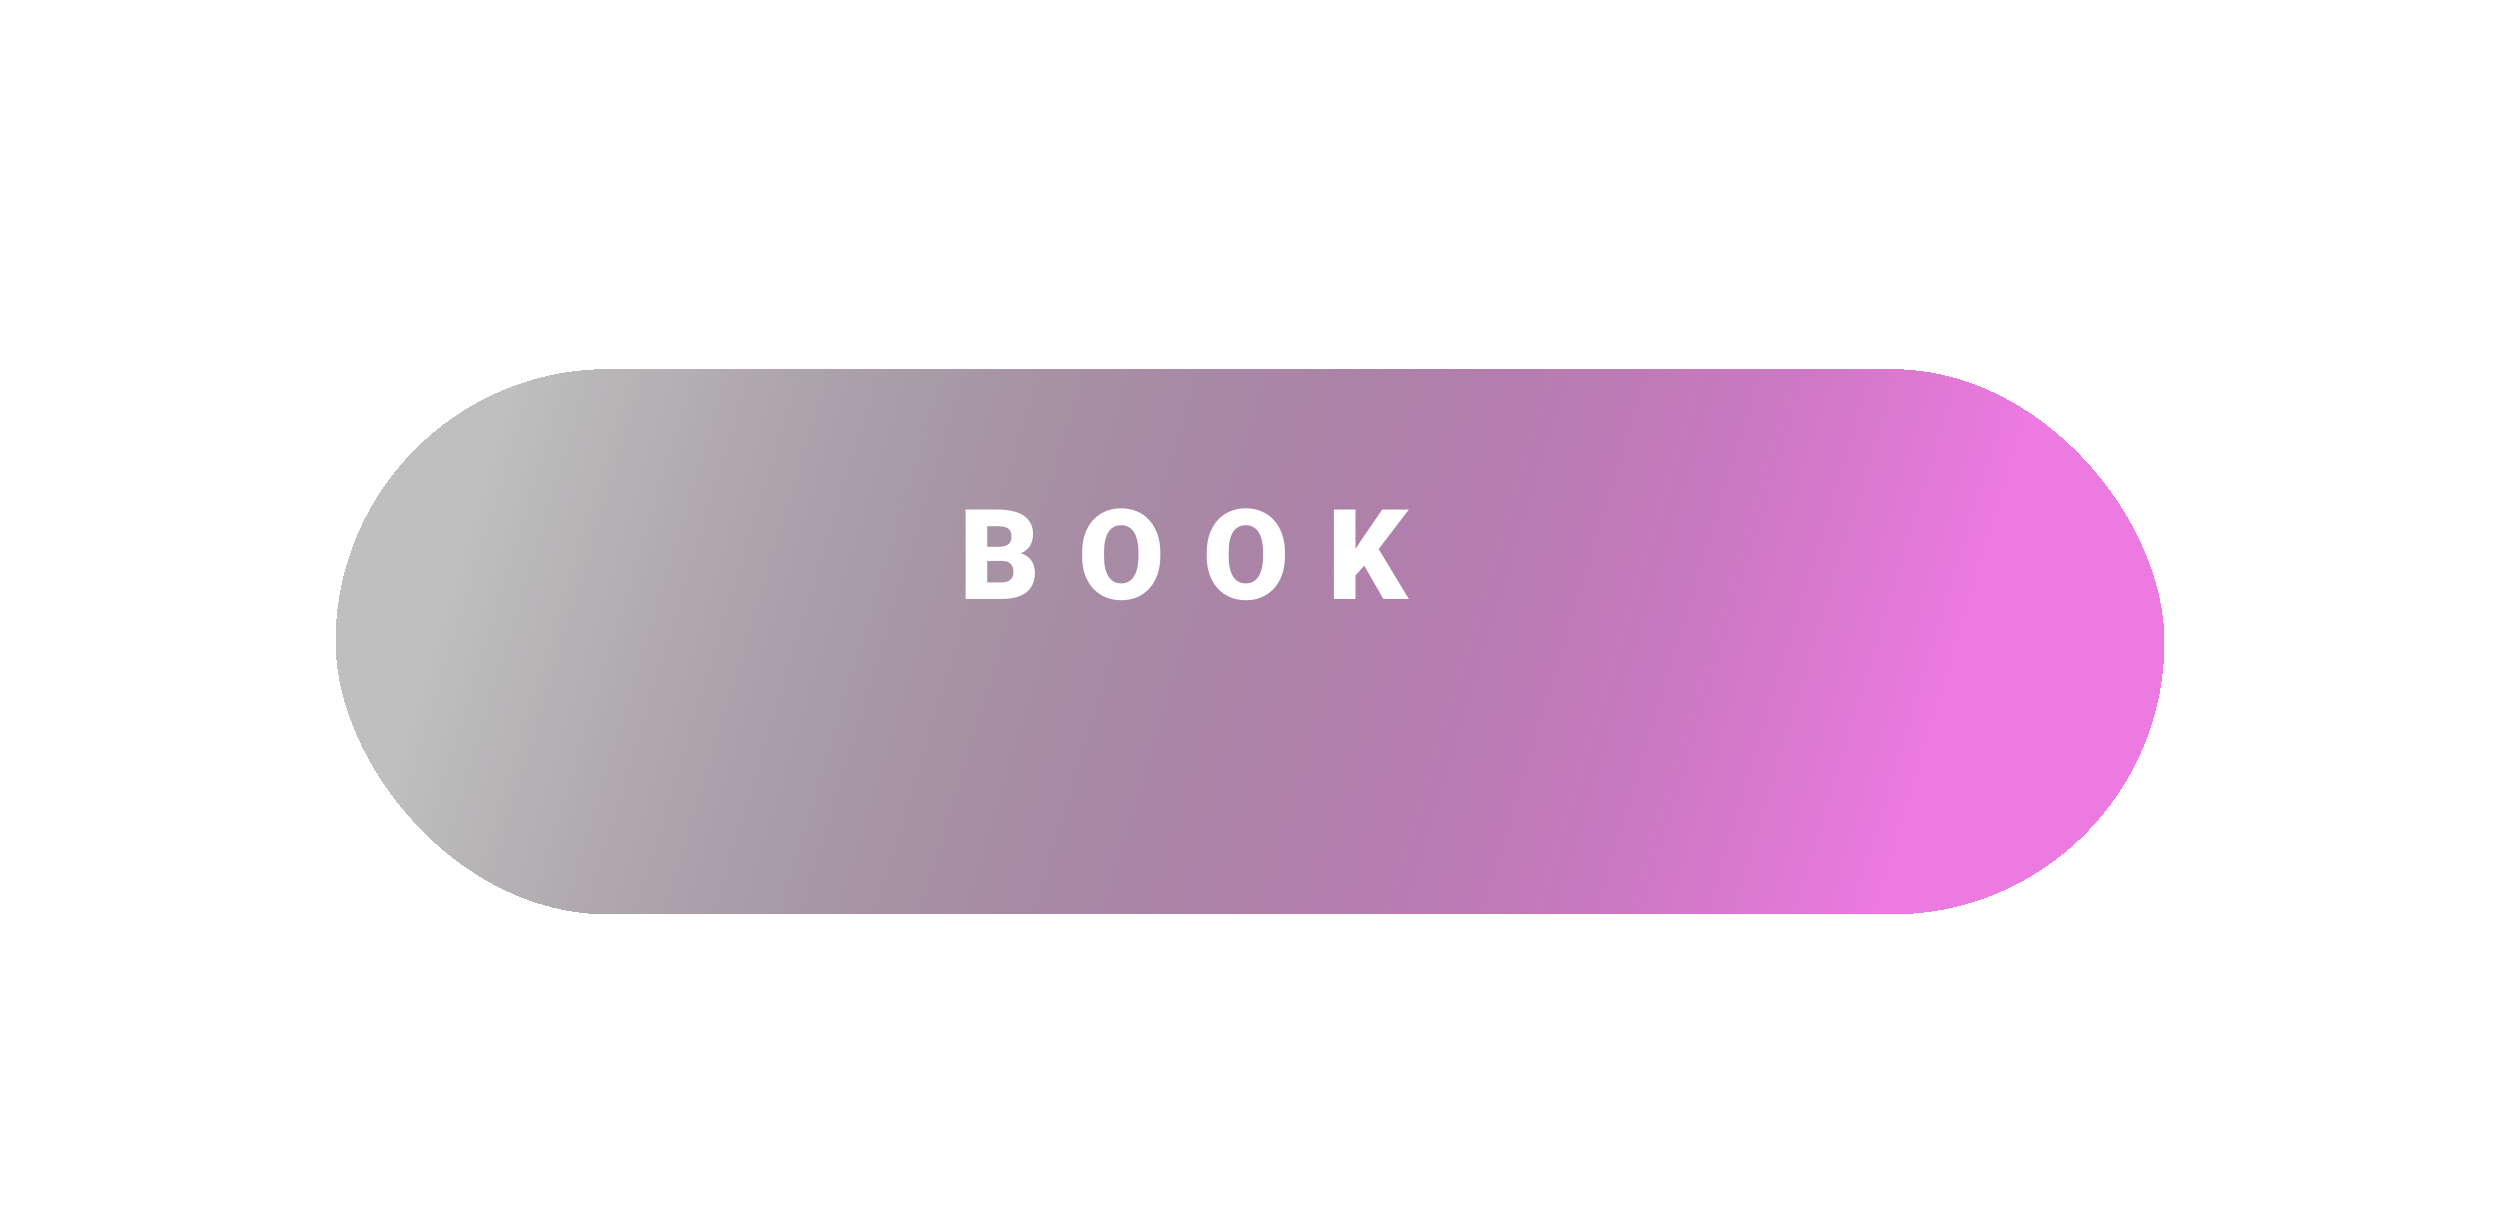 <svg width="298" height="145" viewBox="0 0 298 145" fill="none" xmlns="http://www.w3.org/2000/svg">
<g filter="url(#filter0_d_24_406)">
<g filter="url(#filter1_d_24_406)">
<rect x="30" y="30" width="218" height="65" rx="32.5" fill="url(#paint0_linear_24_406)" shape-rendering="crispEdges"/>
</g>
<path d="M119.456 62.867H116.709L116.695 61.182H118.921C119.322 61.182 119.641 61.138 119.881 61.05C120.12 60.958 120.293 60.823 120.401 60.648C120.513 60.472 120.569 60.252 120.569 59.988C120.569 59.685 120.513 59.441 120.401 59.256C120.288 59.07 120.11 58.936 119.866 58.853C119.627 58.765 119.317 58.721 118.936 58.721H117.676V67.4H115.105V56.736H118.936C119.595 56.736 120.183 56.797 120.701 56.919C121.219 57.037 121.658 57.217 122.019 57.461C122.386 57.706 122.664 58.013 122.854 58.384C123.045 58.751 123.14 59.183 123.14 59.681C123.14 60.115 123.047 60.523 122.862 60.904C122.676 61.285 122.366 61.595 121.931 61.834C121.502 62.068 120.913 62.19 120.166 62.2L119.456 62.867ZM119.353 67.4H116.087L116.966 65.423H119.353C119.705 65.423 119.986 65.369 120.196 65.262C120.41 65.149 120.564 65.003 120.657 64.822C120.755 64.637 120.803 64.432 120.803 64.207C120.803 63.934 120.757 63.697 120.664 63.497C120.576 63.296 120.435 63.143 120.24 63.035C120.044 62.923 119.783 62.867 119.456 62.867H117.295L117.31 61.182H119.895L120.496 61.856C121.209 61.827 121.773 61.927 122.188 62.156C122.608 62.386 122.908 62.688 123.089 63.065C123.269 63.44 123.36 63.834 123.36 64.244C123.36 64.942 123.208 65.525 122.906 65.994C122.608 66.463 122.161 66.814 121.565 67.049C120.97 67.283 120.232 67.4 119.353 67.4ZM138.311 61.856V62.288C138.311 63.103 138.197 63.836 137.967 64.485C137.742 65.13 137.423 65.682 137.008 66.141C136.593 66.595 136.102 66.944 135.535 67.188C134.969 67.427 134.344 67.547 133.66 67.547C132.972 67.547 132.342 67.427 131.771 67.188C131.204 66.944 130.711 66.595 130.291 66.141C129.876 65.682 129.554 65.13 129.324 64.485C129.1 63.836 128.988 63.103 128.988 62.288V61.856C128.988 61.041 129.1 60.308 129.324 59.659C129.554 59.009 129.874 58.458 130.284 58.003C130.699 57.544 131.19 57.195 131.756 56.956C132.327 56.712 132.957 56.59 133.646 56.59C134.329 56.59 134.954 56.712 135.521 56.956C136.092 57.195 136.585 57.544 137 58.003C137.415 58.458 137.738 59.009 137.967 59.659C138.197 60.308 138.311 61.041 138.311 61.856ZM135.704 62.288V61.841C135.704 61.314 135.657 60.85 135.565 60.45C135.477 60.044 135.345 59.705 135.169 59.432C134.993 59.158 134.776 58.953 134.517 58.816C134.263 58.675 133.973 58.604 133.646 58.604C133.304 58.604 133.006 58.675 132.752 58.816C132.498 58.953 132.286 59.158 132.115 59.432C131.944 59.705 131.815 60.044 131.727 60.45C131.644 60.85 131.602 61.314 131.602 61.841V62.288C131.602 62.81 131.644 63.274 131.727 63.68C131.815 64.08 131.944 64.419 132.115 64.698C132.291 64.976 132.506 65.186 132.76 65.328C133.018 65.469 133.319 65.54 133.66 65.54C133.988 65.54 134.278 65.469 134.532 65.328C134.786 65.186 134.998 64.976 135.169 64.698C135.345 64.419 135.477 64.08 135.565 63.68C135.657 63.274 135.704 62.81 135.704 62.288ZM153.168 61.856V62.288C153.168 63.103 153.053 63.836 152.824 64.485C152.599 65.13 152.279 65.682 151.864 66.141C151.449 66.595 150.958 66.944 150.392 67.188C149.825 67.427 149.2 67.547 148.517 67.547C147.828 67.547 147.199 67.427 146.627 67.188C146.061 66.944 145.568 66.595 145.148 66.141C144.733 65.682 144.41 65.13 144.181 64.485C143.956 63.836 143.844 63.103 143.844 62.288V61.856C143.844 61.041 143.956 60.308 144.181 59.659C144.41 59.009 144.73 58.458 145.14 58.003C145.555 57.544 146.046 57.195 146.613 56.956C147.184 56.712 147.814 56.59 148.502 56.59C149.186 56.59 149.811 56.712 150.377 56.956C150.949 57.195 151.442 57.544 151.857 58.003C152.272 58.458 152.594 59.009 152.824 59.659C153.053 60.308 153.168 61.041 153.168 61.856ZM150.56 62.288V61.841C150.56 61.314 150.514 60.85 150.421 60.45C150.333 60.044 150.201 59.705 150.026 59.432C149.85 59.158 149.633 58.953 149.374 58.816C149.12 58.675 148.829 58.604 148.502 58.604C148.16 58.604 147.863 58.675 147.609 58.816C147.355 58.953 147.142 59.158 146.971 59.432C146.801 59.705 146.671 60.044 146.583 60.45C146.5 60.85 146.459 61.314 146.459 61.841V62.288C146.459 62.81 146.5 63.274 146.583 63.68C146.671 64.08 146.801 64.419 146.971 64.698C147.147 64.976 147.362 65.186 147.616 65.328C147.875 65.469 148.175 65.54 148.517 65.54C148.844 65.54 149.135 65.469 149.388 65.328C149.642 65.186 149.855 64.976 150.026 64.698C150.201 64.419 150.333 64.08 150.421 63.68C150.514 63.274 150.56 62.81 150.56 62.288ZM161.572 56.736V67.4H159.001V56.736H161.572ZM167.936 56.736L163.805 62.142L161.388 64.786L160.92 62.427L162.465 60.084L164.765 56.736H167.936ZM164.897 67.4L162.143 62.596L164.142 61.123L167.936 67.4H164.897Z" fill="white"/>
</g>
<defs>
<filter id="filter0_d_24_406" x="26" y="30" width="226" height="73" filterUnits="userSpaceOnUse" color-interpolation-filters="sRGB">
<feFlood flood-opacity="0" result="BackgroundImageFix"/>
<feColorMatrix in="SourceAlpha" type="matrix" values="0 0 0 0 0 0 0 0 0 0 0 0 0 0 0 0 0 0 127 0" result="hardAlpha"/>
<feOffset dy="4"/>
<feGaussianBlur stdDeviation="2"/>
<feComposite in2="hardAlpha" operator="out"/>
<feColorMatrix type="matrix" values="0 0 0 0 0 0 0 0 0 0 0 0 0 0 0 0 0 0 0.25 0"/>
<feBlend mode="normal" in2="BackgroundImageFix" result="effect1_dropShadow_24_406"/>
<feBlend mode="normal" in="SourceGraphic" in2="effect1_dropShadow_24_406" result="shape"/>
</filter>
<filter id="filter1_d_24_406" x="0" y="0" width="298" height="145" filterUnits="userSpaceOnUse" color-interpolation-filters="sRGB">
<feFlood flood-opacity="0" result="BackgroundImageFix"/>
<feColorMatrix in="SourceAlpha" type="matrix" values="0 0 0 0 0 0 0 0 0 0 0 0 0 0 0 0 0 0 127 0" result="hardAlpha"/>
<feOffset dx="10" dy="10"/>
<feGaussianBlur stdDeviation="20"/>
<feComposite in2="hardAlpha" operator="out"/>
<feColorMatrix type="matrix" values="0 0 0 0 1 0 0 0 0 0 0 0 0 0 0.9 0 0 0 0.7 0"/>
<feBlend mode="normal" in2="BackgroundImageFix" result="effect1_dropShadow_24_406"/>
<feBlend mode="normal" in="SourceGraphic" in2="effect1_dropShadow_24_406" result="shape"/>
</filter>
<linearGradient id="paint0_linear_24_406" x1="48.391" y1="40.4" x2="215.203" y2="91.186" gradientUnits="userSpaceOnUse">
<stop stop-opacity="0.25"/>
<stop offset="1" stop-color="#ED7AE1"/>
</linearGradient>
</defs>
</svg>
